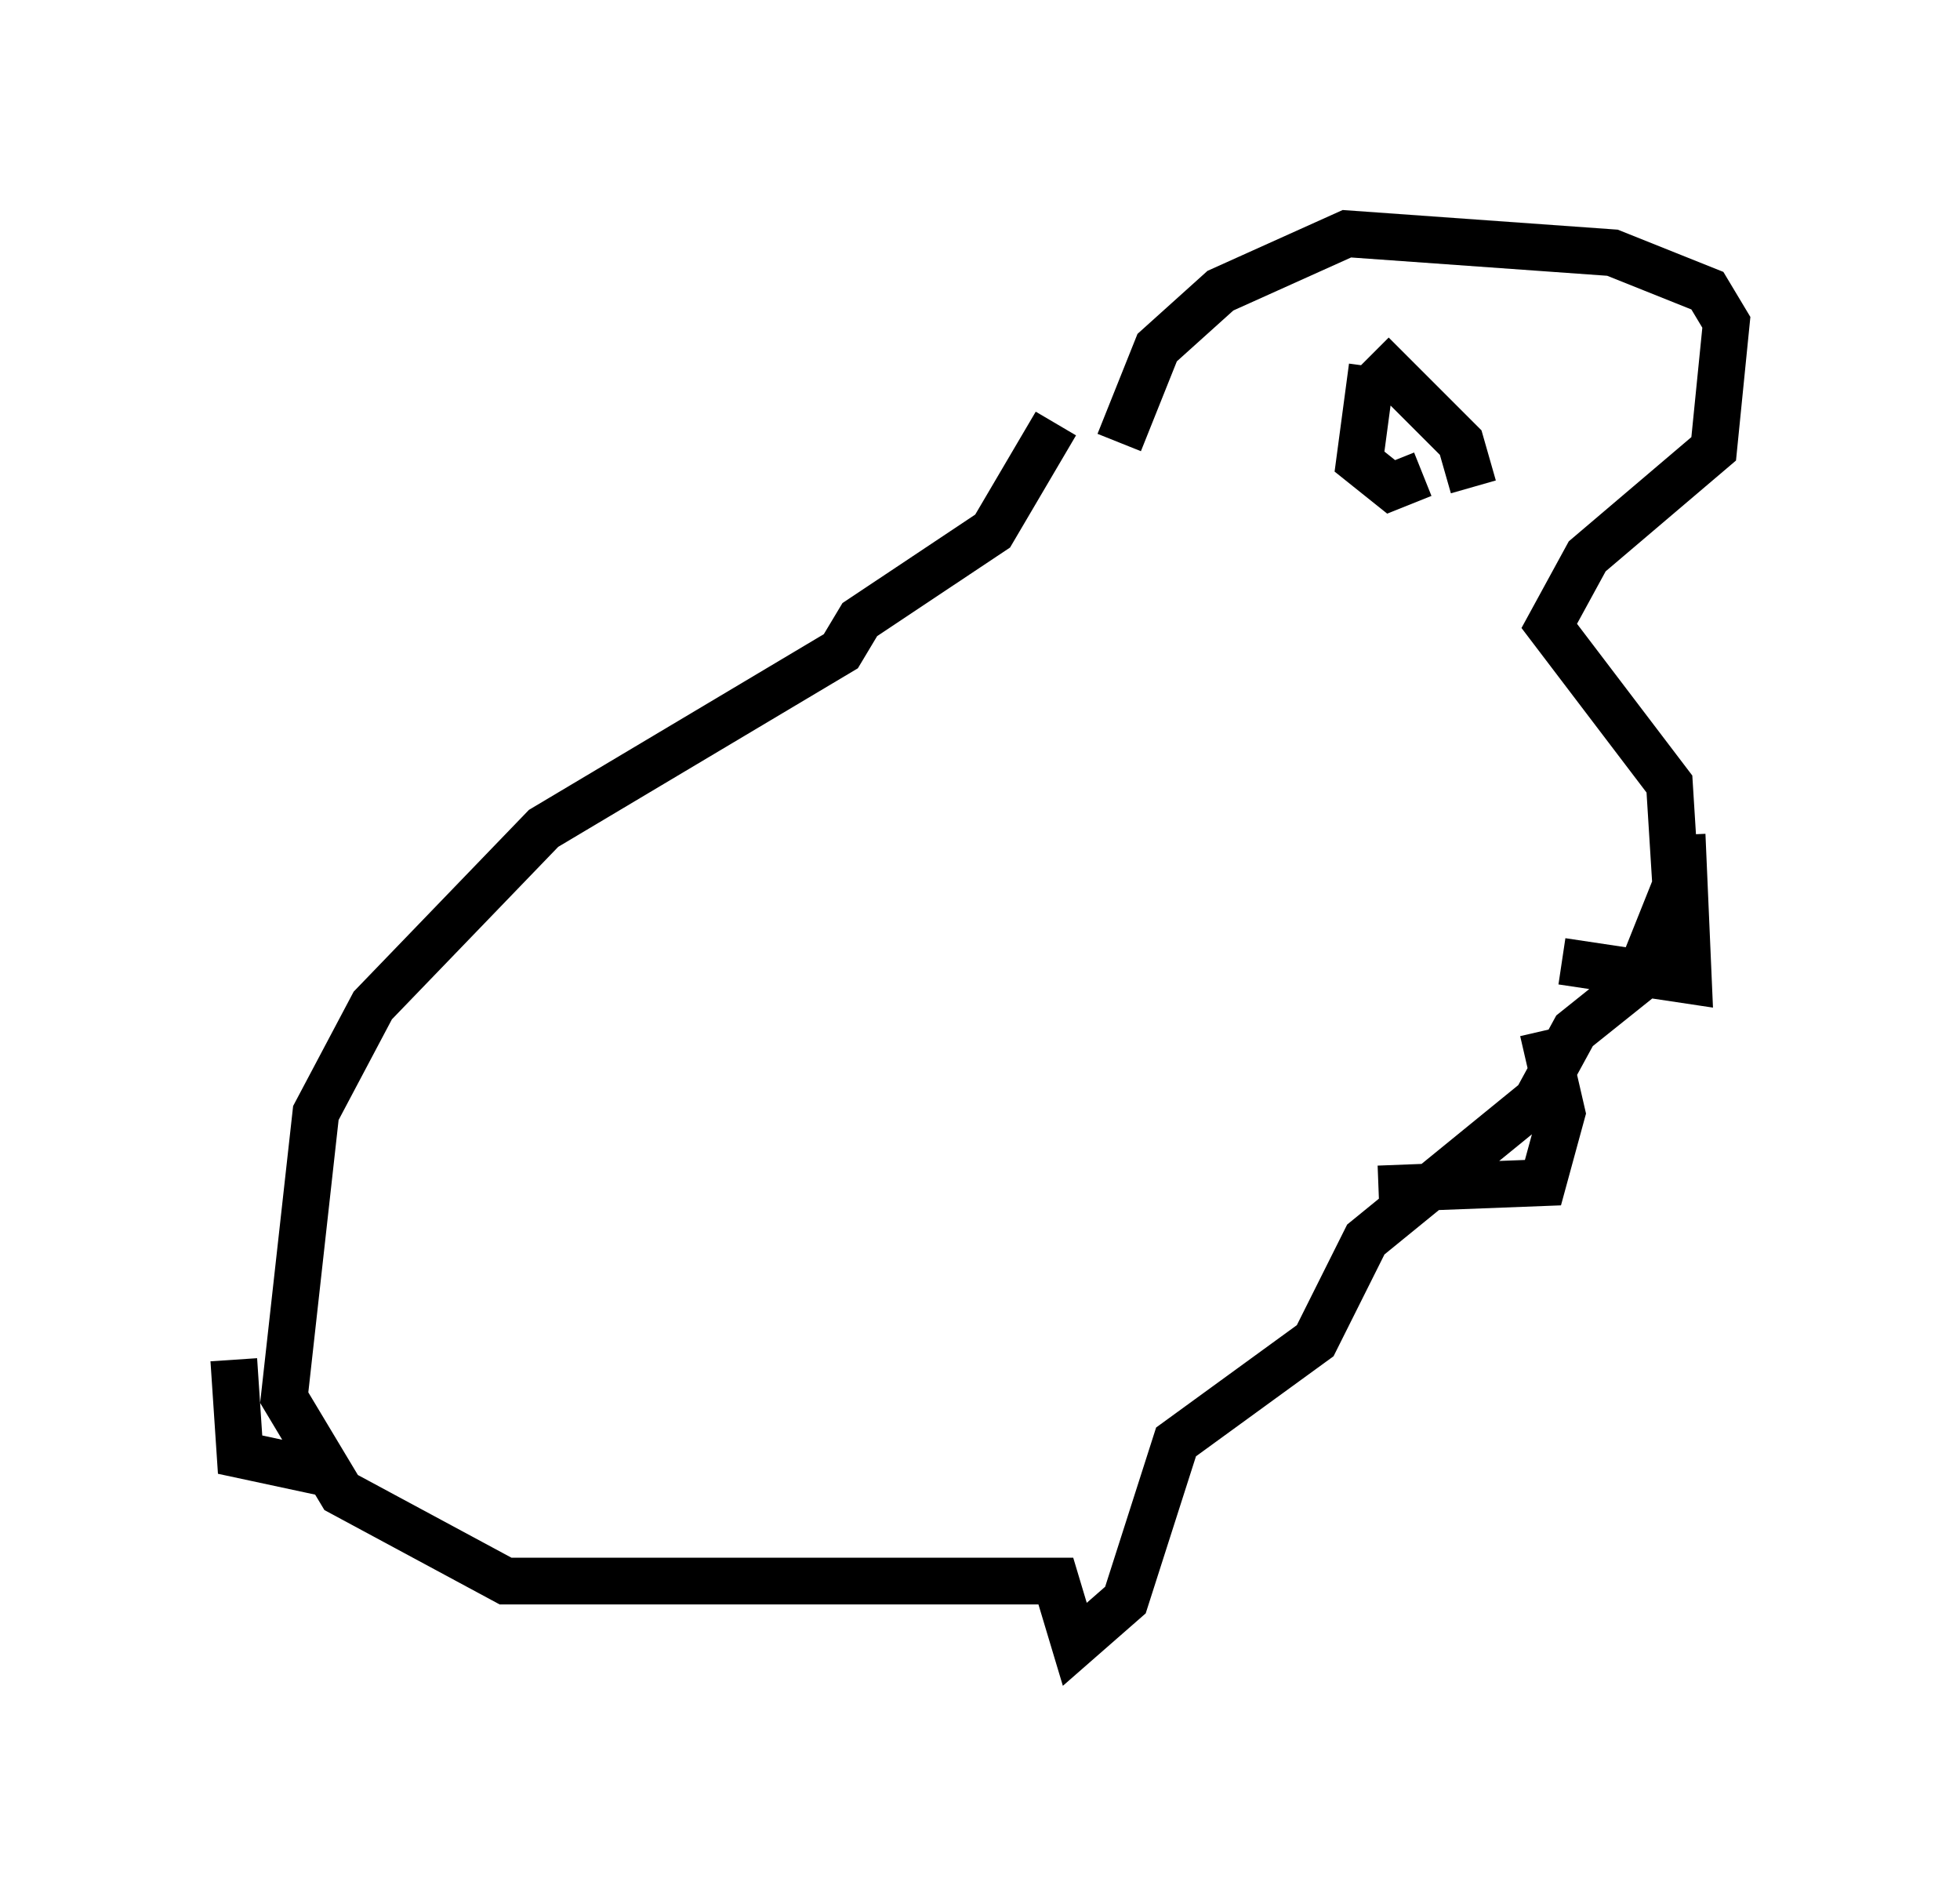 <?xml version="1.0" encoding="utf-8" ?>
<svg baseProfile="full" height="40.176" version="1.1" width="41.935" xmlns="http://www.w3.org/2000/svg" xmlns:ev="http://www.w3.org/2001/xml-events" xmlns:xlink="http://www.w3.org/1999/xlink"><defs /><rect fill="white" height="40.176" width="41.935" x="0" y="0" /><path d="M23.268, 8.654 m-0.677, 0.406 l-1.353, 2.3 -2.842, 1.894 l-0.406, 0.677 -6.36, 3.789 l-3.654, 3.789 -1.218, 2.3 l-0.677, 6.089 1.218, 2.03 l3.518, 1.894 11.773, 0.0 l0.406, 1.353 1.083, -0.947 l1.083, -3.383 2.977, -2.165 l1.083, -2.165 3.654, -2.977 l0.812, -1.488 1.353, -1.083 l0.812, -2.03 -0.135, -2.165 l-2.571, -3.383 0.812, -1.488 l2.706, -2.3 0.271, -2.706 l-0.406, -0.677 -2.03, -0.812 l-5.683, -0.406 -2.706, 1.218 l-1.353, 1.218 -0.812, 2.03 m-18.944, 19.621 l0.135, 2.03 1.894, 0.406 m22.463, -6.089 l3.518, -0.135 0.406, -1.488 l-0.406, -1.759 m0.406, -1.488 l2.706, 0.406 -0.135, -3.112 m-6.631, -10.284 l1.894, 1.894 0.271, 0.947 m-2.165, -2.571 l-0.271, 2.03 0.677, 0.541 l0.677, -0.271 " fill="none" stroke="black" stroke-width="1" /></svg>